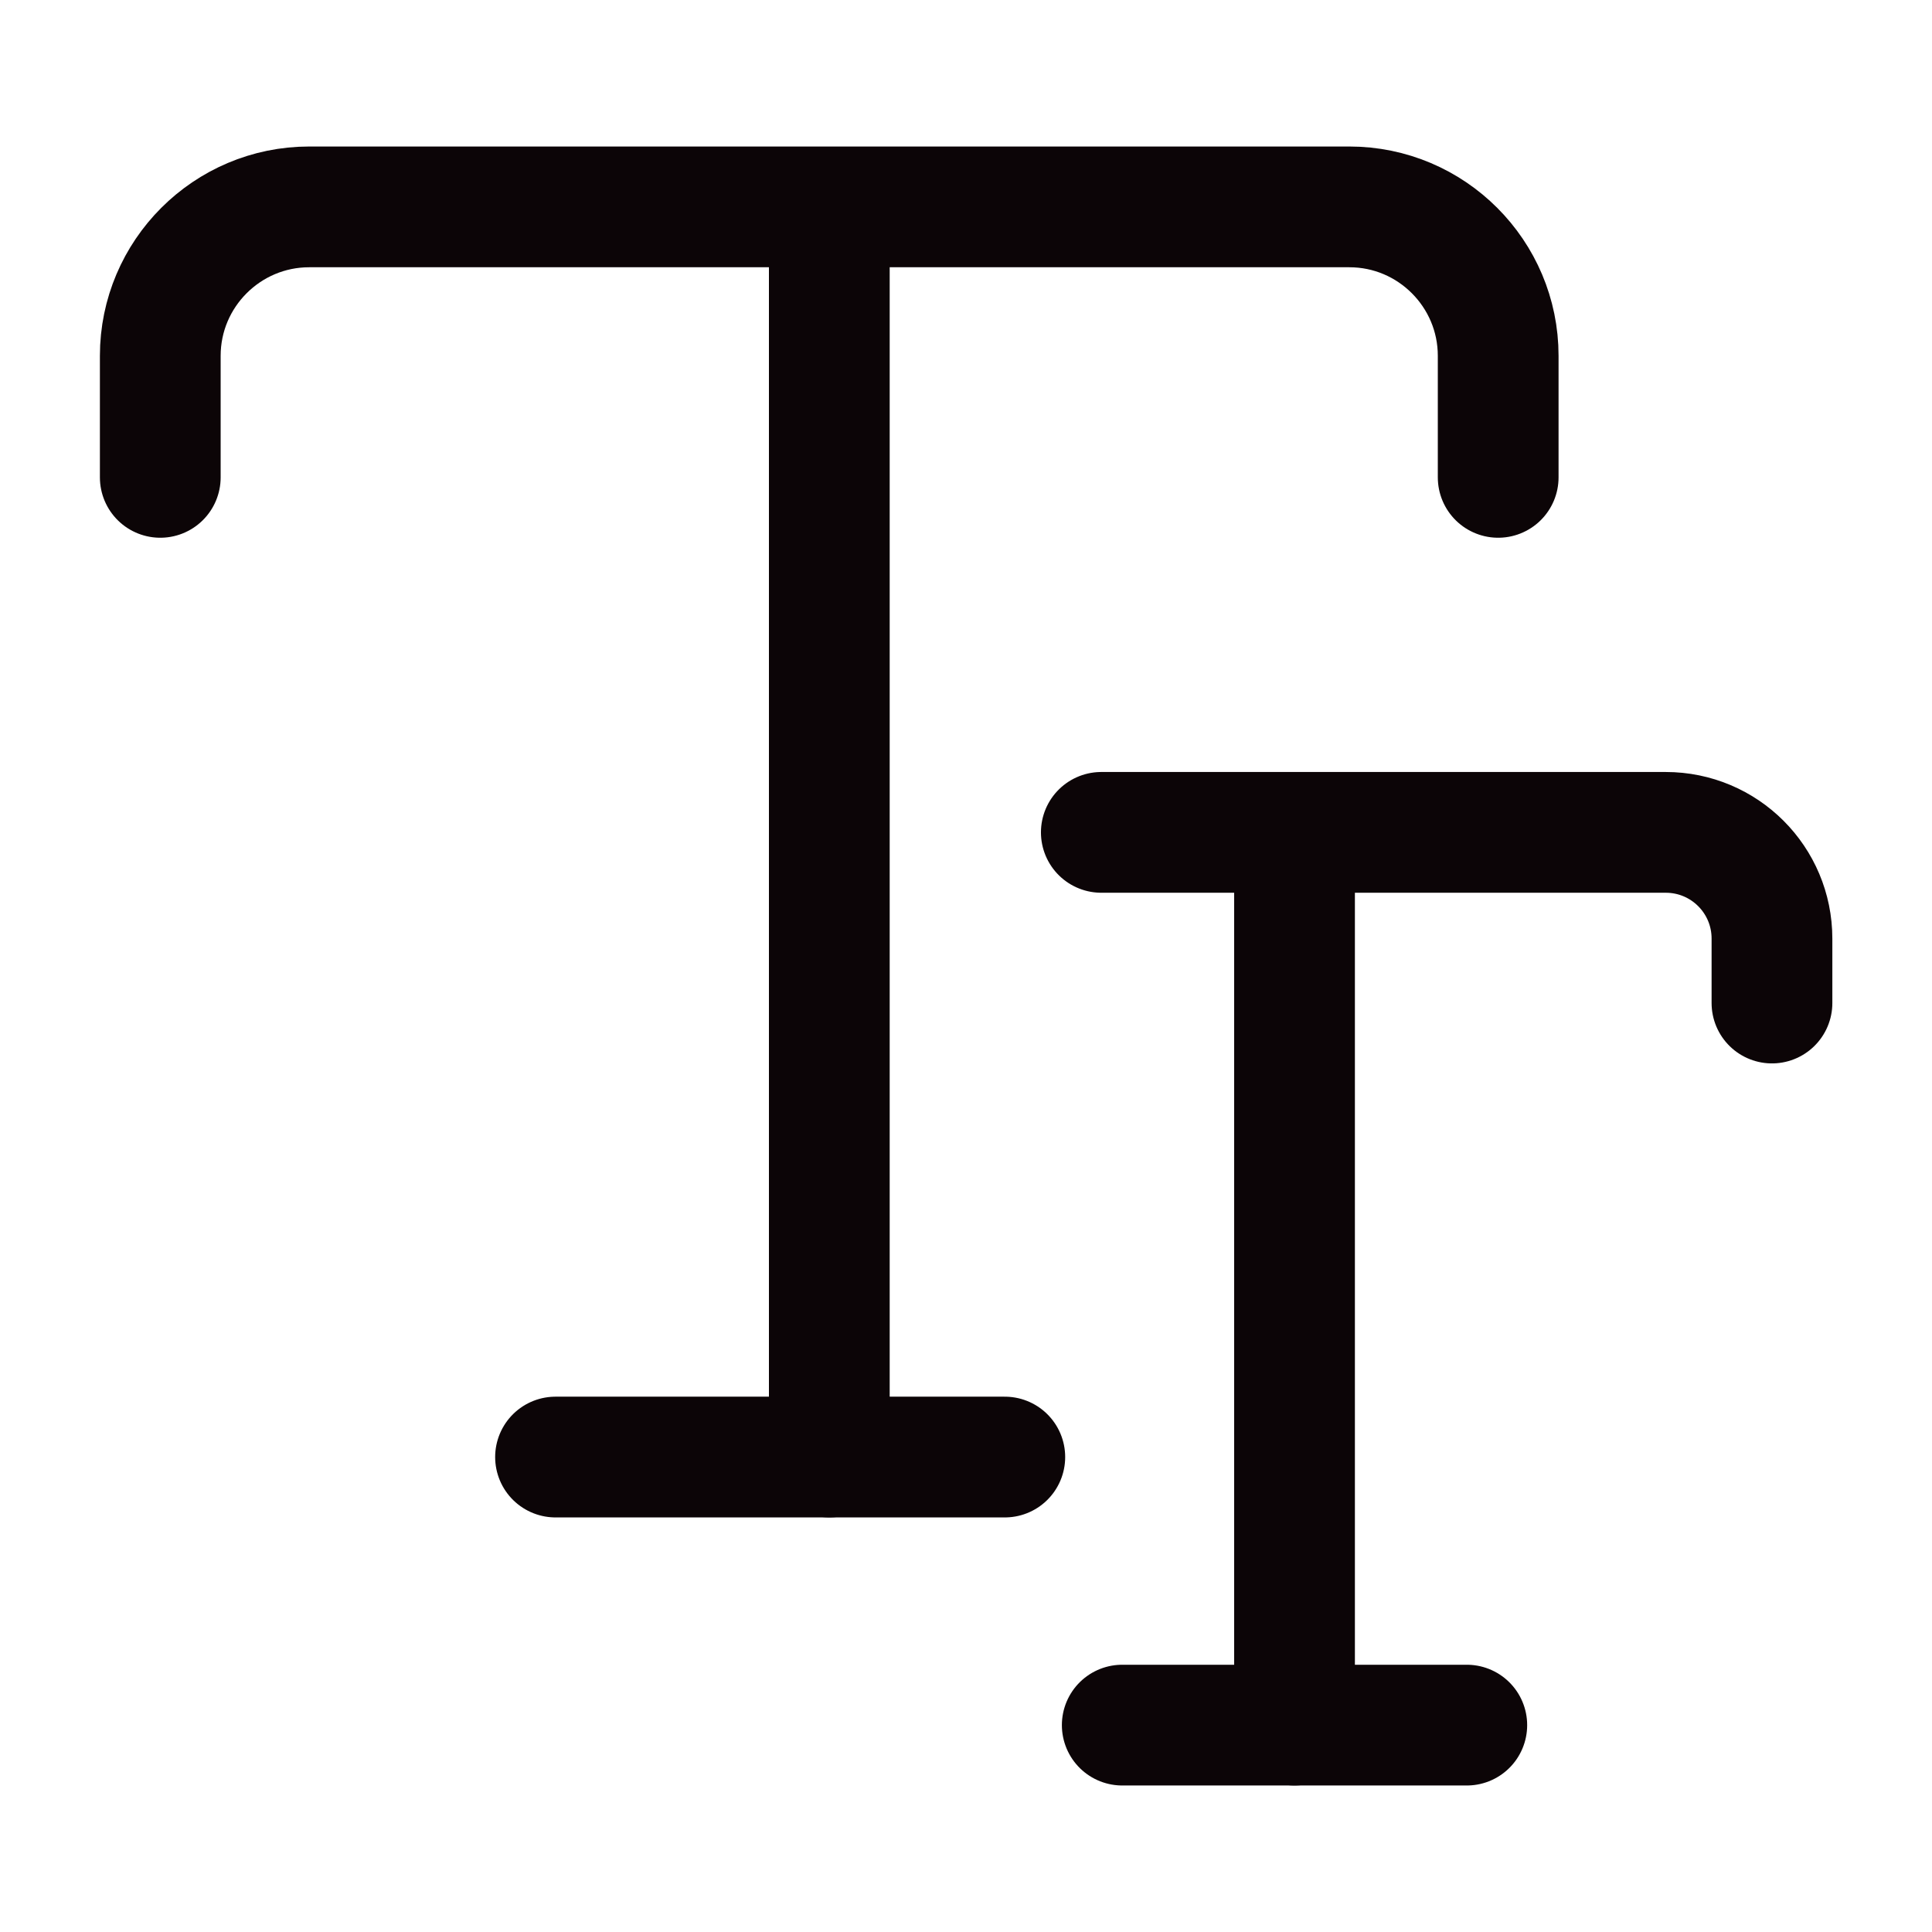 <svg width="24" height="24" viewBox="0 0 24 24" fill="none" xmlns="http://www.w3.org/2000/svg">
<path d="M1.991 5.93V4.42C1.991 3.4 2.821 2.57 3.841 2.57H16.762C17.782 2.57 18.611 3.4 18.611 4.42V5.93" stroke="#0C0507" stroke-width="1.5" stroke-linecap="round" stroke-linejoin="round"/>
<path d="M10.302 18.1V3.32" stroke="#0C0507" stroke-width="1.5" stroke-linecap="round" stroke-linejoin="round"/>
<path d="M6.901 18.1H12.482" stroke="#0C0507" stroke-width="1.5" stroke-linecap="round" stroke-linejoin="round"/>
<path d="M13.681 10.34H20.692C21.422 10.34 22.012 10.93 22.012 11.66V12.46" stroke="#0C0507" stroke-width="1.5" stroke-linecap="round" stroke-linejoin="round"/>
<path d="M16.081 21.43V10.87" stroke="#0C0507" stroke-width="1.5" stroke-linecap="round" stroke-linejoin="round"/>
<path d="M13.941 21.43H18.221" stroke="#0C0507" stroke-width="1.5" stroke-linecap="round" stroke-linejoin="round"/>
</svg>
